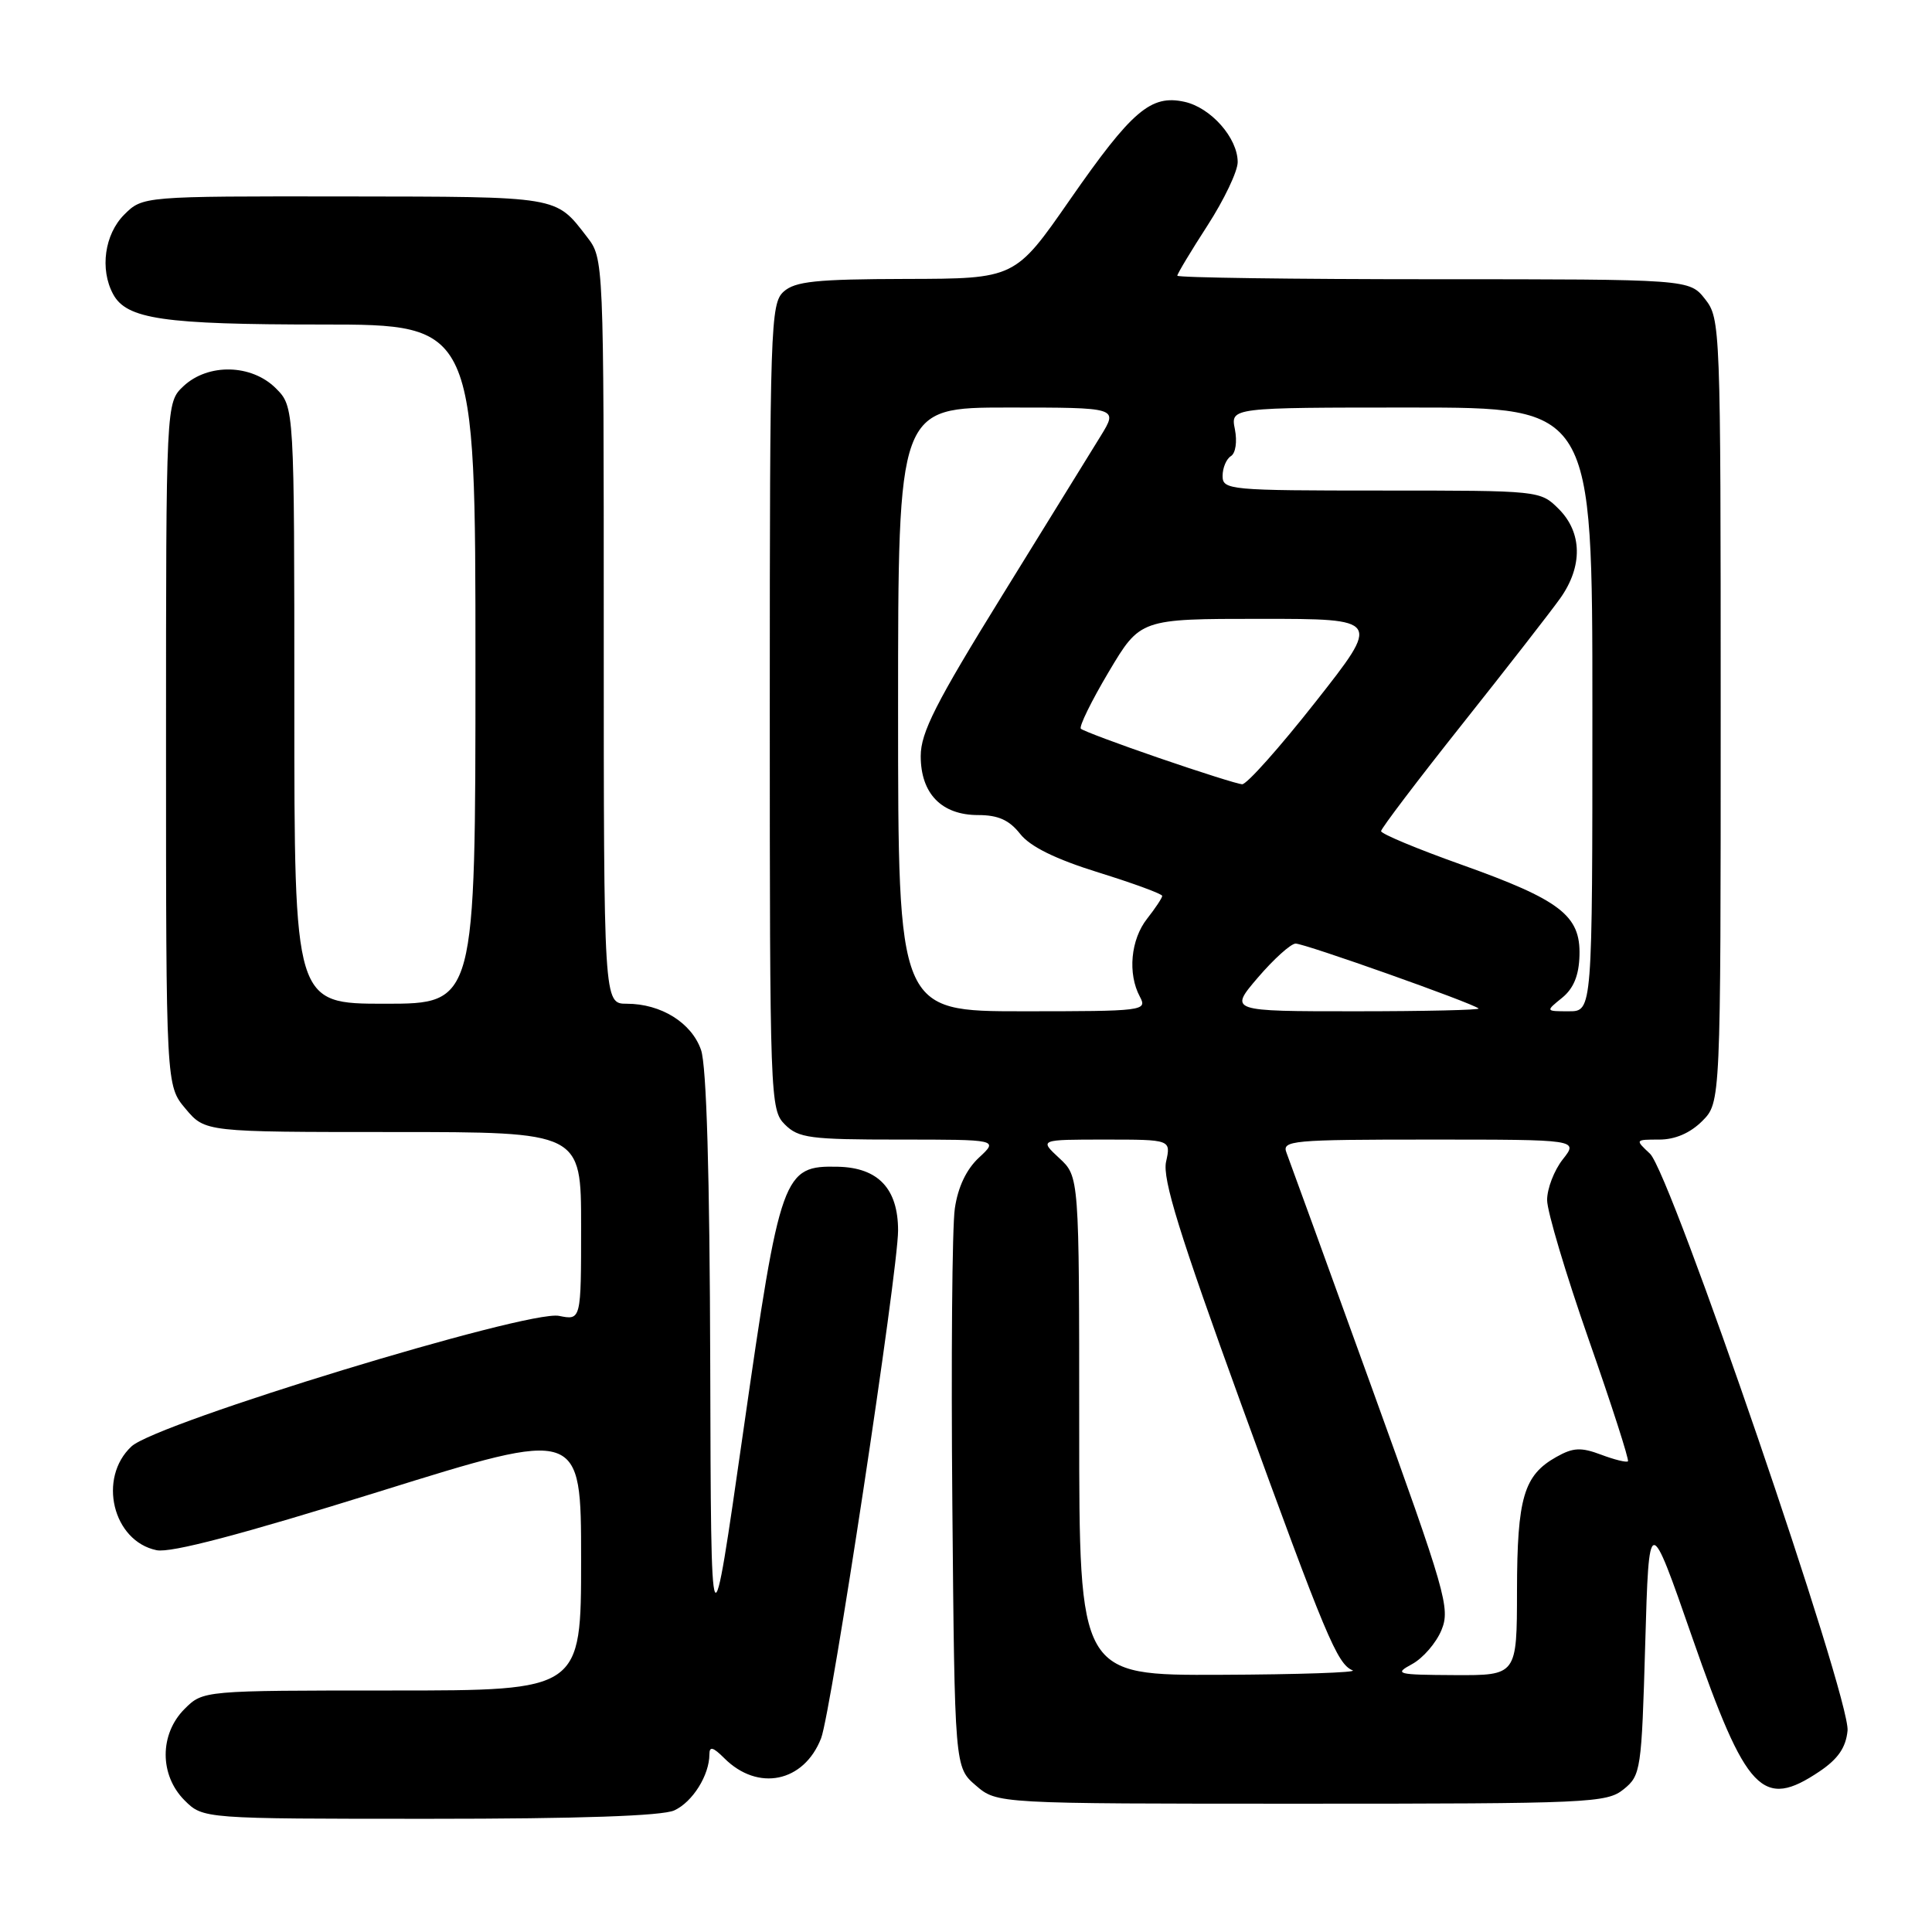 <?xml version="1.0" encoding="UTF-8" standalone="no"?>
<!DOCTYPE svg PUBLIC "-//W3C//DTD SVG 1.1//EN" "http://www.w3.org/Graphics/SVG/1.1/DTD/svg11.dtd" >
<svg xmlns="http://www.w3.org/2000/svg" xmlns:xlink="http://www.w3.org/1999/xlink" version="1.1" viewBox="0 0 256 256">
 <g >
 <path fill="currentColor"
d=" M 89.34 239.89 C 91.77 238.78 94.00 235.22 94.00 232.45 C 94.00 231.36 94.49 231.49 95.97 232.97 C 100.43 237.43 106.52 236.17 108.80 230.33 C 110.13 226.90 119.00 168.43 119.00 163.05 C 119.00 157.51 116.37 154.72 111.05 154.60 C 103.75 154.43 103.40 155.42 98.49 189.64 C 94.21 219.50 94.21 219.50 94.11 180.90 C 94.04 155.50 93.62 141.21 92.89 139.12 C 91.64 135.52 87.59 133.00 83.05 133.00 C 80.00 133.00 80.00 133.00 80.00 83.63 C 80.00 34.27 80.00 34.27 77.77 31.38 C 73.57 25.94 74.30 26.07 45.70 26.03 C 18.91 26.00 18.91 26.00 16.45 28.45 C 13.86 31.05 13.21 35.66 14.98 38.96 C 16.76 42.29 21.61 43.00 42.65 43.00 C 63.00 43.00 63.00 43.00 63.00 88.00 C 63.00 133.00 63.00 133.00 51.00 133.00 C 39.00 133.00 39.00 133.00 39.00 93.45 C 39.00 53.91 39.00 53.91 36.55 51.45 C 33.33 48.24 27.58 48.11 24.31 51.17 C 22.00 53.35 22.00 53.35 22.00 98.60 C 22.00 143.85 22.00 143.85 24.59 146.92 C 27.18 150.00 27.18 150.00 52.09 150.00 C 77.00 150.00 77.00 150.00 77.00 162.47 C 77.00 174.95 77.00 174.95 74.07 174.36 C 69.93 173.54 20.79 188.54 17.43 191.65 C 12.92 195.84 14.94 204.21 20.75 205.41 C 22.63 205.80 32.00 203.33 50.25 197.64 C 77.00 189.30 77.00 189.30 77.00 206.65 C 77.00 224.00 77.00 224.00 51.95 224.00 C 26.91 224.00 26.91 224.00 24.45 226.45 C 21.12 229.79 21.12 235.21 24.45 238.55 C 26.91 241.00 26.91 241.00 56.91 241.00 C 76.76 241.00 87.73 240.62 89.34 239.89 Z  M 215.14 237.09 C 217.42 235.25 217.52 234.57 218.00 217.84 C 218.50 200.50 218.50 200.50 224.24 217.00 C 231.40 237.55 233.54 239.80 241.10 234.72 C 243.55 233.07 244.59 231.56 244.81 229.32 C 245.22 225.07 221.38 155.43 218.63 152.87 C 216.64 151.01 216.65 151.00 219.86 151.00 C 221.96 151.00 223.95 150.14 225.55 148.55 C 228.00 146.09 228.00 146.09 228.00 94.18 C 228.00 43.18 227.96 42.22 225.93 39.63 C 223.85 37.00 223.85 37.00 189.93 37.00 C 171.27 37.00 156.00 36.79 156.00 36.53 C 156.00 36.28 157.80 33.28 160.00 29.88 C 162.20 26.47 164.00 22.70 164.00 21.48 C 164.00 18.28 160.45 14.26 156.95 13.49 C 152.49 12.51 149.99 14.64 141.76 26.48 C 134.50 36.93 134.50 36.93 120.08 36.96 C 108.10 36.99 105.35 37.28 103.83 38.65 C 102.10 40.22 102.00 43.25 102.00 93.65 C 102.00 145.67 102.05 147.05 104.00 149.00 C 105.80 150.80 107.33 151.00 119.15 151.00 C 132.29 151.00 132.29 151.00 129.73 153.38 C 128.06 154.92 126.93 157.29 126.52 160.13 C 126.16 162.53 126.02 180.18 126.19 199.34 C 126.50 234.18 126.50 234.18 129.31 236.59 C 132.11 239.00 132.11 239.00 172.44 239.00 C 210.65 239.00 212.90 238.90 215.14 237.09 Z  M 143.00 188.95 C 143.00 155.90 143.00 155.90 140.35 153.45 C 137.71 151.00 137.71 151.00 146.43 151.00 C 155.16 151.00 155.16 151.00 154.51 153.94 C 154.01 156.21 156.28 163.52 164.47 186.07 C 175.67 216.87 177.19 220.51 179.23 221.33 C 179.93 221.61 172.06 221.88 161.75 221.92 C 143.00 222.00 143.00 222.00 143.00 188.95 Z  M 187.11 220.50 C 188.55 219.72 190.30 217.70 191.00 216.00 C 192.19 213.12 191.60 211.06 181.71 183.71 C 175.90 167.64 170.84 153.71 170.47 152.75 C 169.83 151.12 171.13 151.00 189.47 151.00 C 209.15 151.00 209.15 151.00 207.07 153.63 C 205.93 155.08 205.00 157.50 205.00 159.01 C 205.00 160.52 207.49 168.85 210.52 177.52 C 213.56 186.19 215.89 193.44 215.71 193.63 C 215.52 193.81 213.92 193.42 212.15 192.75 C 209.49 191.75 208.45 191.80 206.23 193.05 C 201.91 195.47 201.03 198.45 201.01 210.75 C 201.00 222.00 201.00 222.00 192.75 221.96 C 185.05 221.92 184.68 221.82 187.11 220.50 Z  M 119.00 94.00 C 119.00 54.00 119.00 54.00 133.58 54.00 C 148.16 54.00 148.16 54.00 145.86 57.75 C 144.59 59.81 138.70 69.34 132.78 78.93 C 124.00 93.13 122.00 97.07 122.00 100.18 C 122.00 105.16 124.76 108.00 129.61 108.00 C 132.26 108.00 133.73 108.66 135.17 110.49 C 136.50 112.18 139.82 113.82 145.56 115.61 C 150.20 117.05 154.00 118.45 154.00 118.71 C 154.00 118.97 153.10 120.33 152.00 121.73 C 149.82 124.50 149.40 129.01 151.04 132.07 C 152.04 133.94 151.57 134.00 135.54 134.00 C 119.00 134.00 119.00 134.00 119.00 94.00 Z  M 166.68 129.53 C 168.78 127.08 171.03 125.05 171.67 125.03 C 172.82 125.00 195.10 132.90 195.92 133.63 C 196.15 133.83 188.80 134.00 179.60 134.00 C 162.86 134.00 162.86 134.00 166.68 129.53 Z  M 206.98 132.22 C 208.51 130.98 209.22 129.25 209.29 126.59 C 209.44 121.31 206.76 119.25 193.67 114.58 C 187.80 112.49 183.00 110.49 183.00 110.13 C 183.00 109.78 187.84 103.40 193.75 95.96 C 199.66 88.52 205.51 81.01 206.75 79.26 C 209.74 75.04 209.66 70.57 206.55 67.45 C 204.09 65.00 204.06 65.00 183.05 65.00 C 162.88 65.00 162.00 64.92 162.00 63.06 C 162.00 61.99 162.50 60.81 163.10 60.44 C 163.73 60.05 163.95 58.52 163.63 56.88 C 163.05 54.00 163.05 54.00 187.03 54.00 C 211.00 54.00 211.00 54.00 211.00 94.00 C 211.00 134.00 211.00 134.00 207.89 134.00 C 204.78 134.00 204.78 134.00 206.98 132.22 Z  M 153.61 100.45 C 148.16 98.58 143.49 96.83 143.22 96.56 C 142.95 96.29 144.61 92.90 146.91 89.03 C 151.09 82.00 151.09 82.00 167.03 82.00 C 182.98 82.00 182.98 82.00 174.32 93.00 C 169.56 99.05 165.18 103.97 164.58 103.92 C 163.99 103.88 159.05 102.32 153.61 100.45 Z "/>
</g>
</svg>